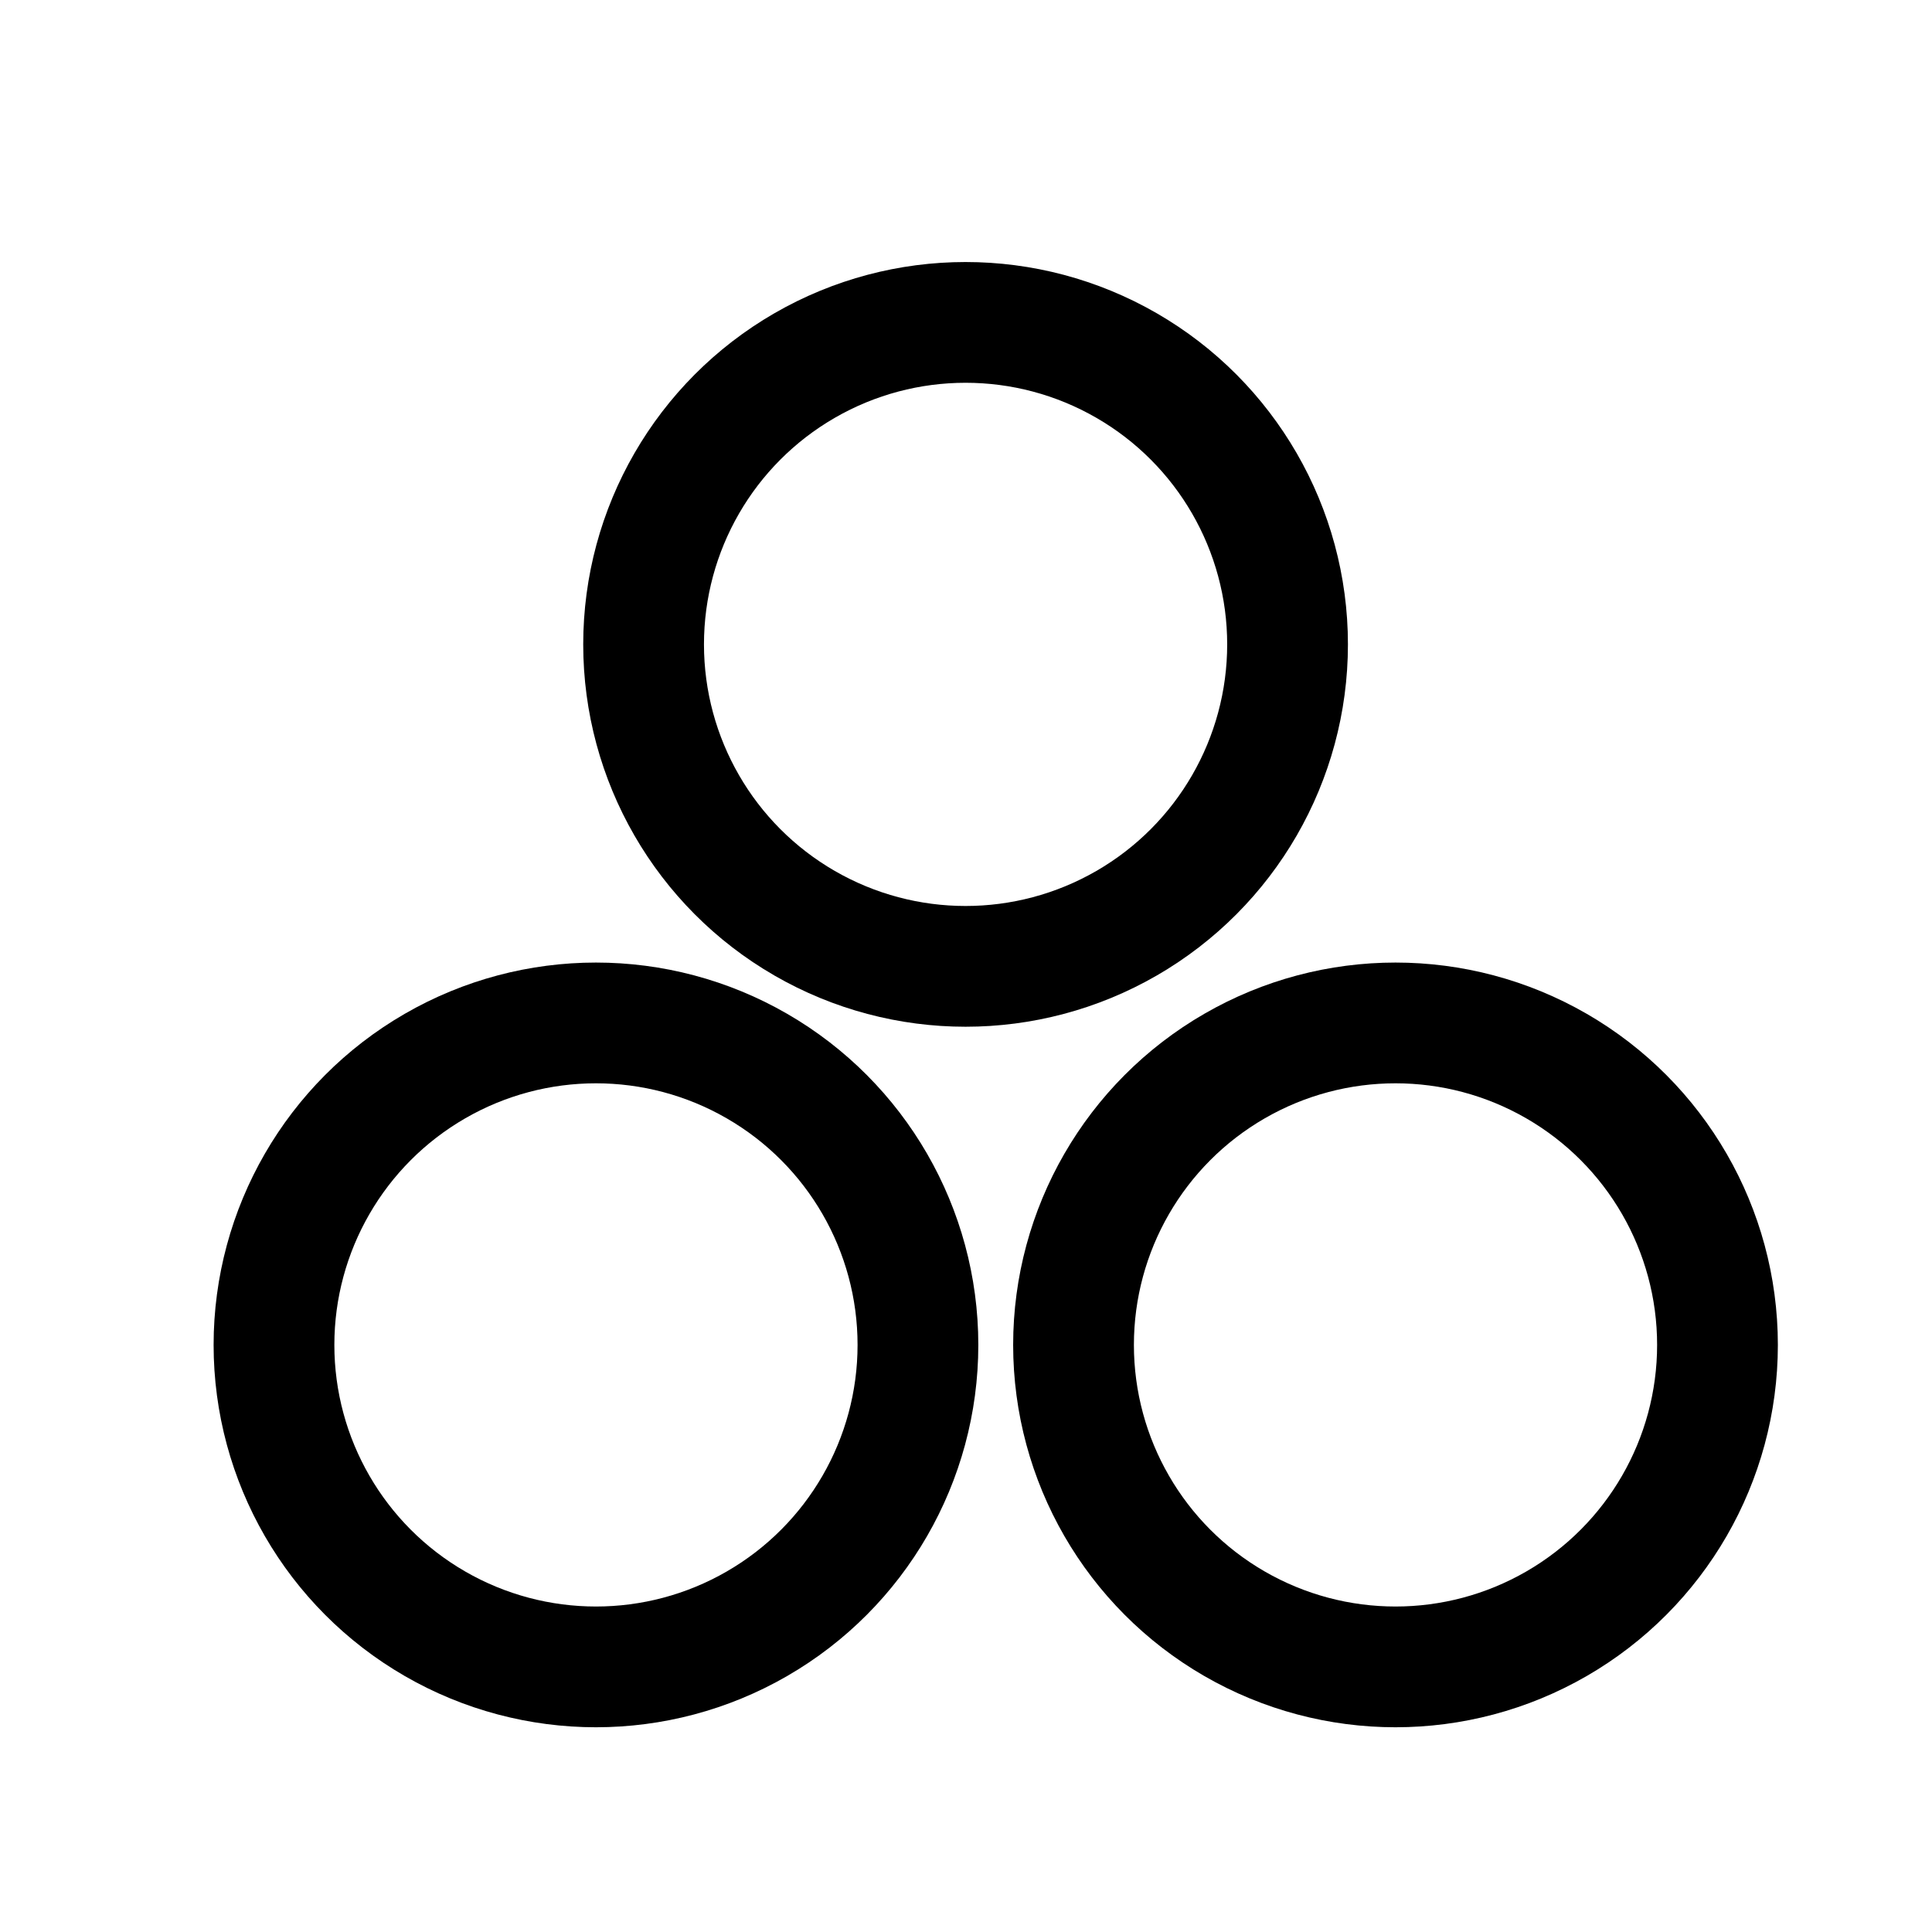 <svg xmlns="http://www.w3.org/2000/svg" viewBox="0 0 32 32">
    <title>icons</title>
    <circle cx="9.871" cy="22.276" r="5.333" style="fill-opacity:0.0;stroke:#000;stroke-width:2px" />
    <circle cx="23.114" cy="22.276" r="5.333" style="fill-opacity:0.0;stroke:#000;stroke-width:2px" />
    <circle cx="15.993" cy="10.673" r="5.333" style="fill-opacity:0.0;stroke:#000;stroke-width:2px" />
</svg>